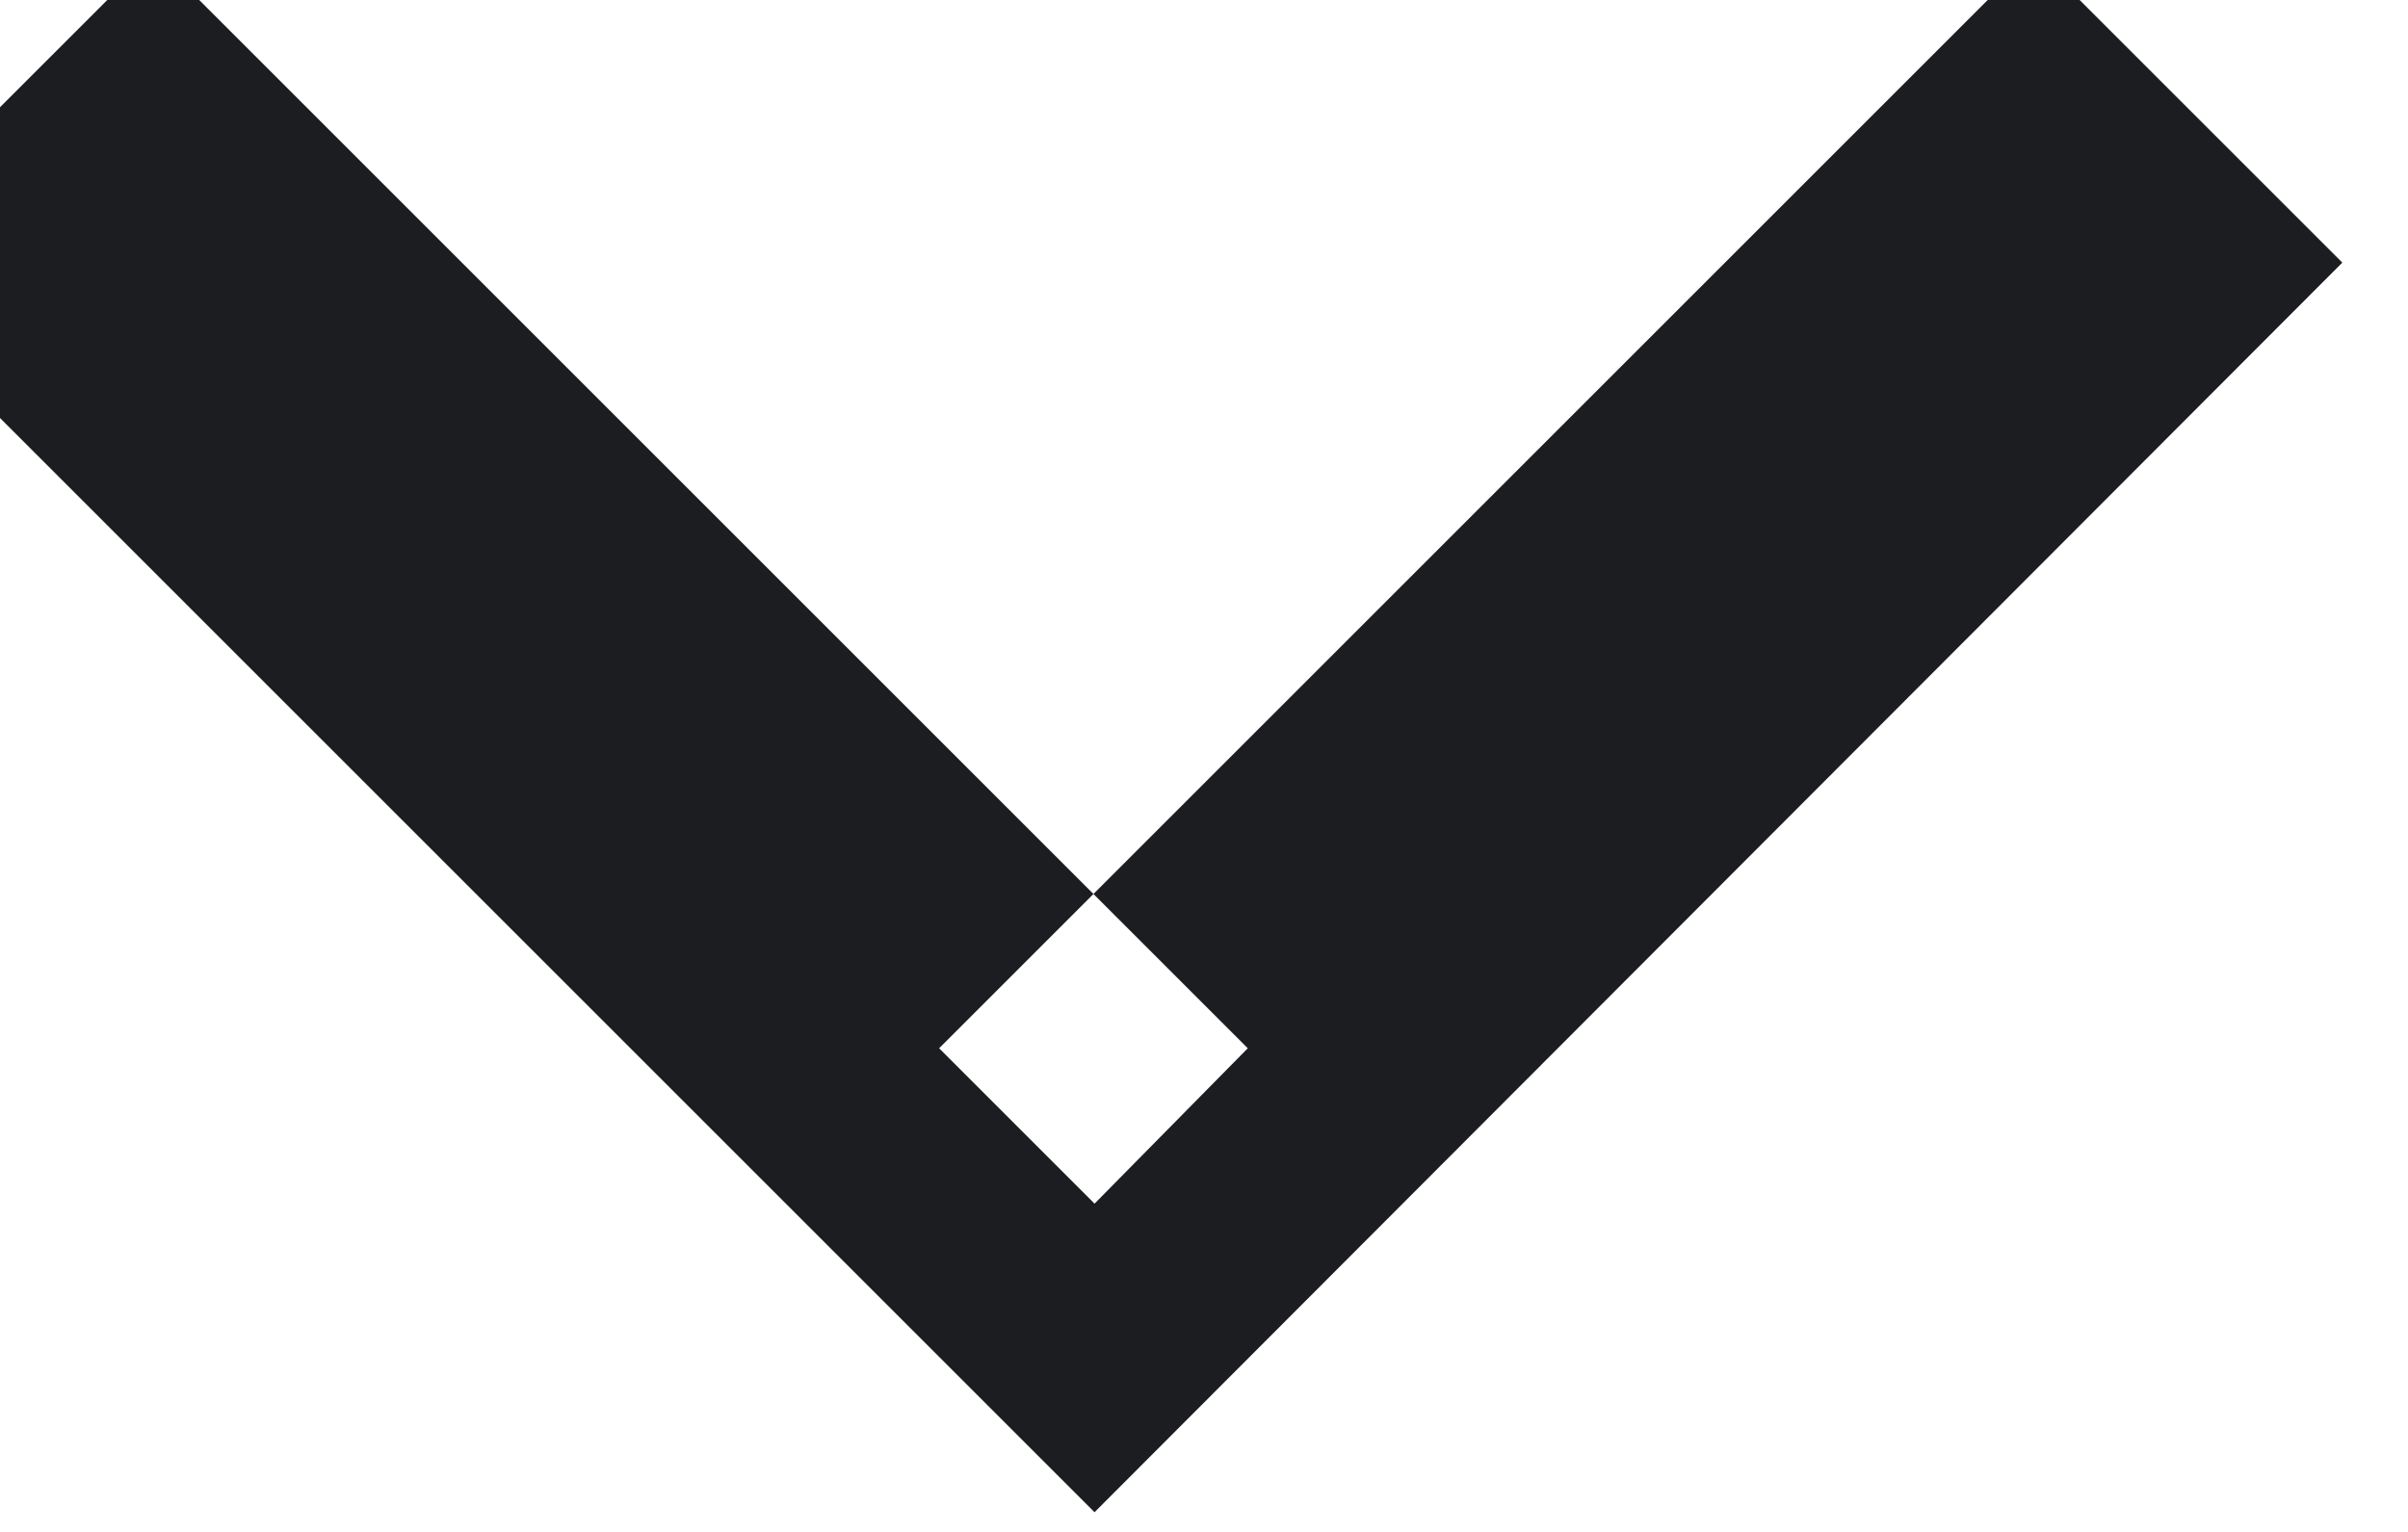 <svg width="11" height="7" viewBox="0 0 11 7" fill="none" xmlns="http://www.w3.org/2000/svg" xmlns:xlink="http://www.w3.org/1999/xlink">
	<path id="Vector 9" d="M9.29 -0.21L4.29 4.79L5 5.5L5.7 4.79L0.7 -0.21L-0.71 1.2L5 6.91L10.7 1.2L9.29 -0.21Z" fill="#1C1D20" fill-opacity="1" fill-rule="evenodd"/>
</svg>
